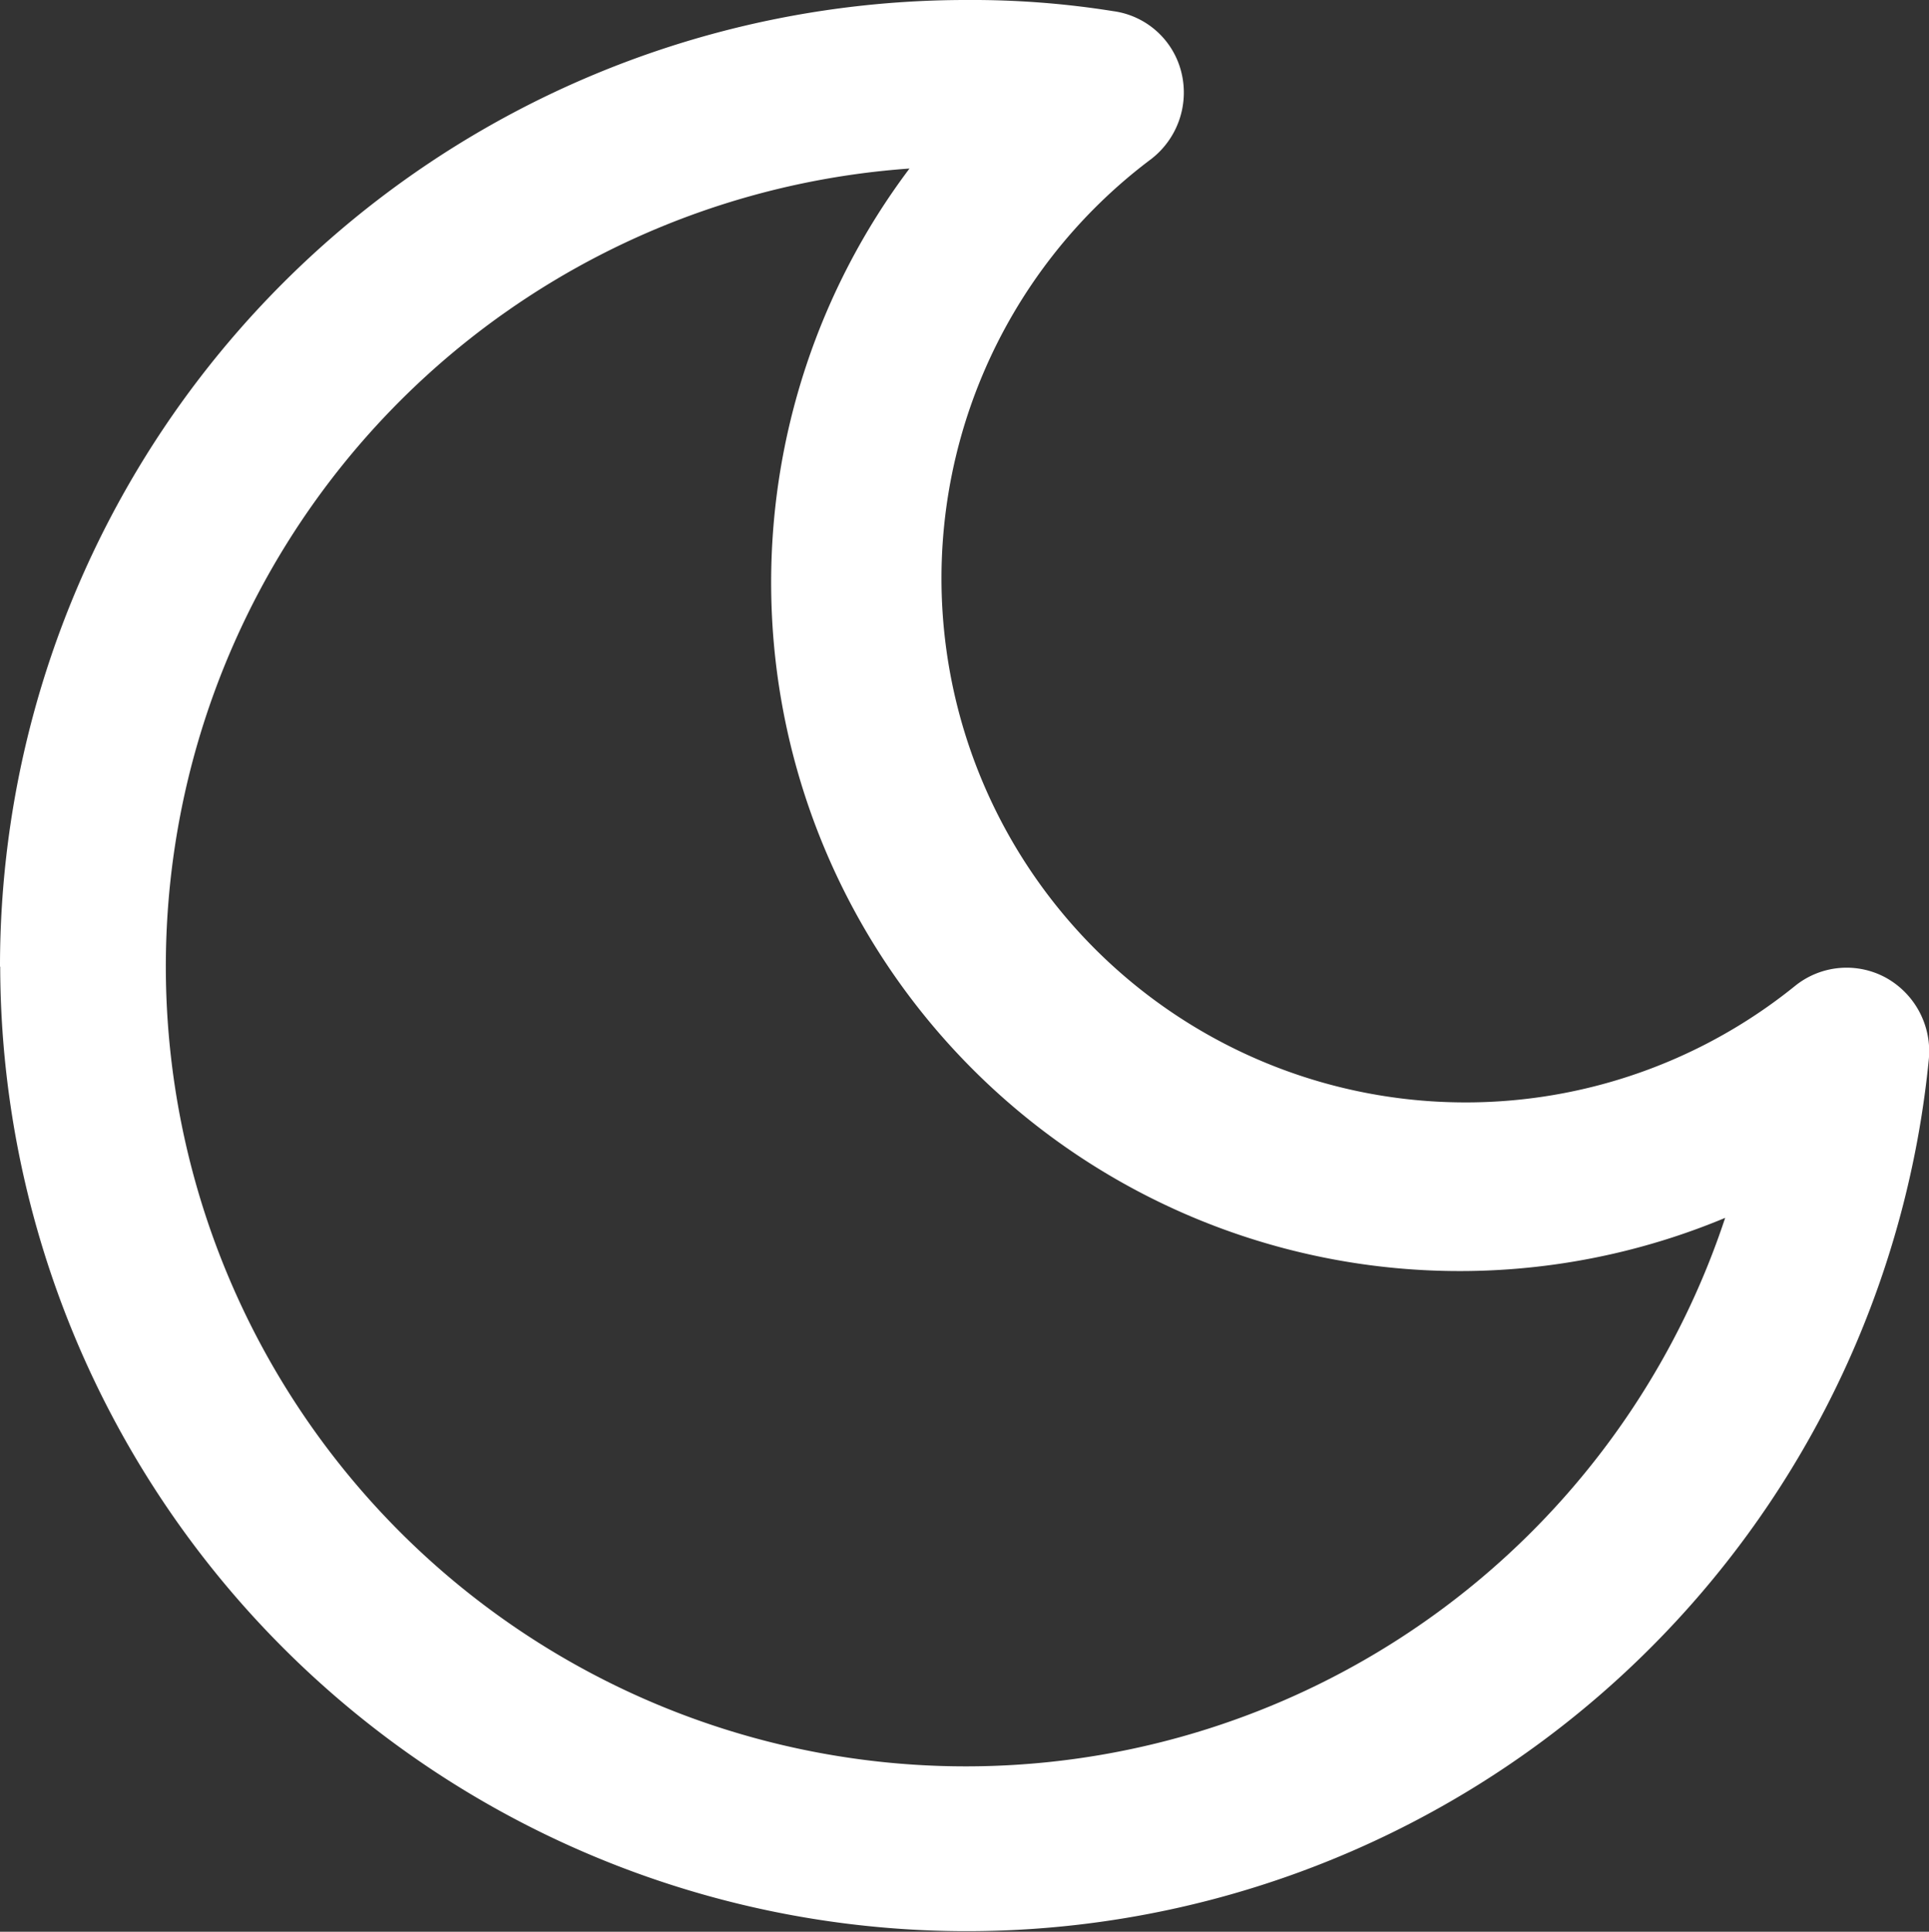 <svg xmlns="http://www.w3.org/2000/svg" width="28.05" height="28.091" viewBox="0 0 28.05 28.091">
  <rect x="0" y="0" width="28.05" height="28.091" fill="#333333" stroke="none"/>
  <path id="Path_14" data-name="Path 14" d="M75.64,112.027A14.051,14.051,0,0,1,89.7,97.97a12.982,12.982,0,0,1,2.127.162,1.183,1.183,0,0,1,.994.9,1.222,1.222,0,0,1-.439,1.249,7.621,7.621,0,1,0,9.364,12.023,1.193,1.193,0,0,1,1.318-.116,1.223,1.223,0,0,1,.624,1.179,14.056,14.056,0,0,1-28.045-1.341Zm13.225-11.606a11.632,11.632,0,1,0,11.861,15.259,10.013,10.013,0,0,1-11.861-15.259Z" transform="translate(-75.64 -97.97)" fill="#fff" fill-rule="evenodd"/>
</svg>
